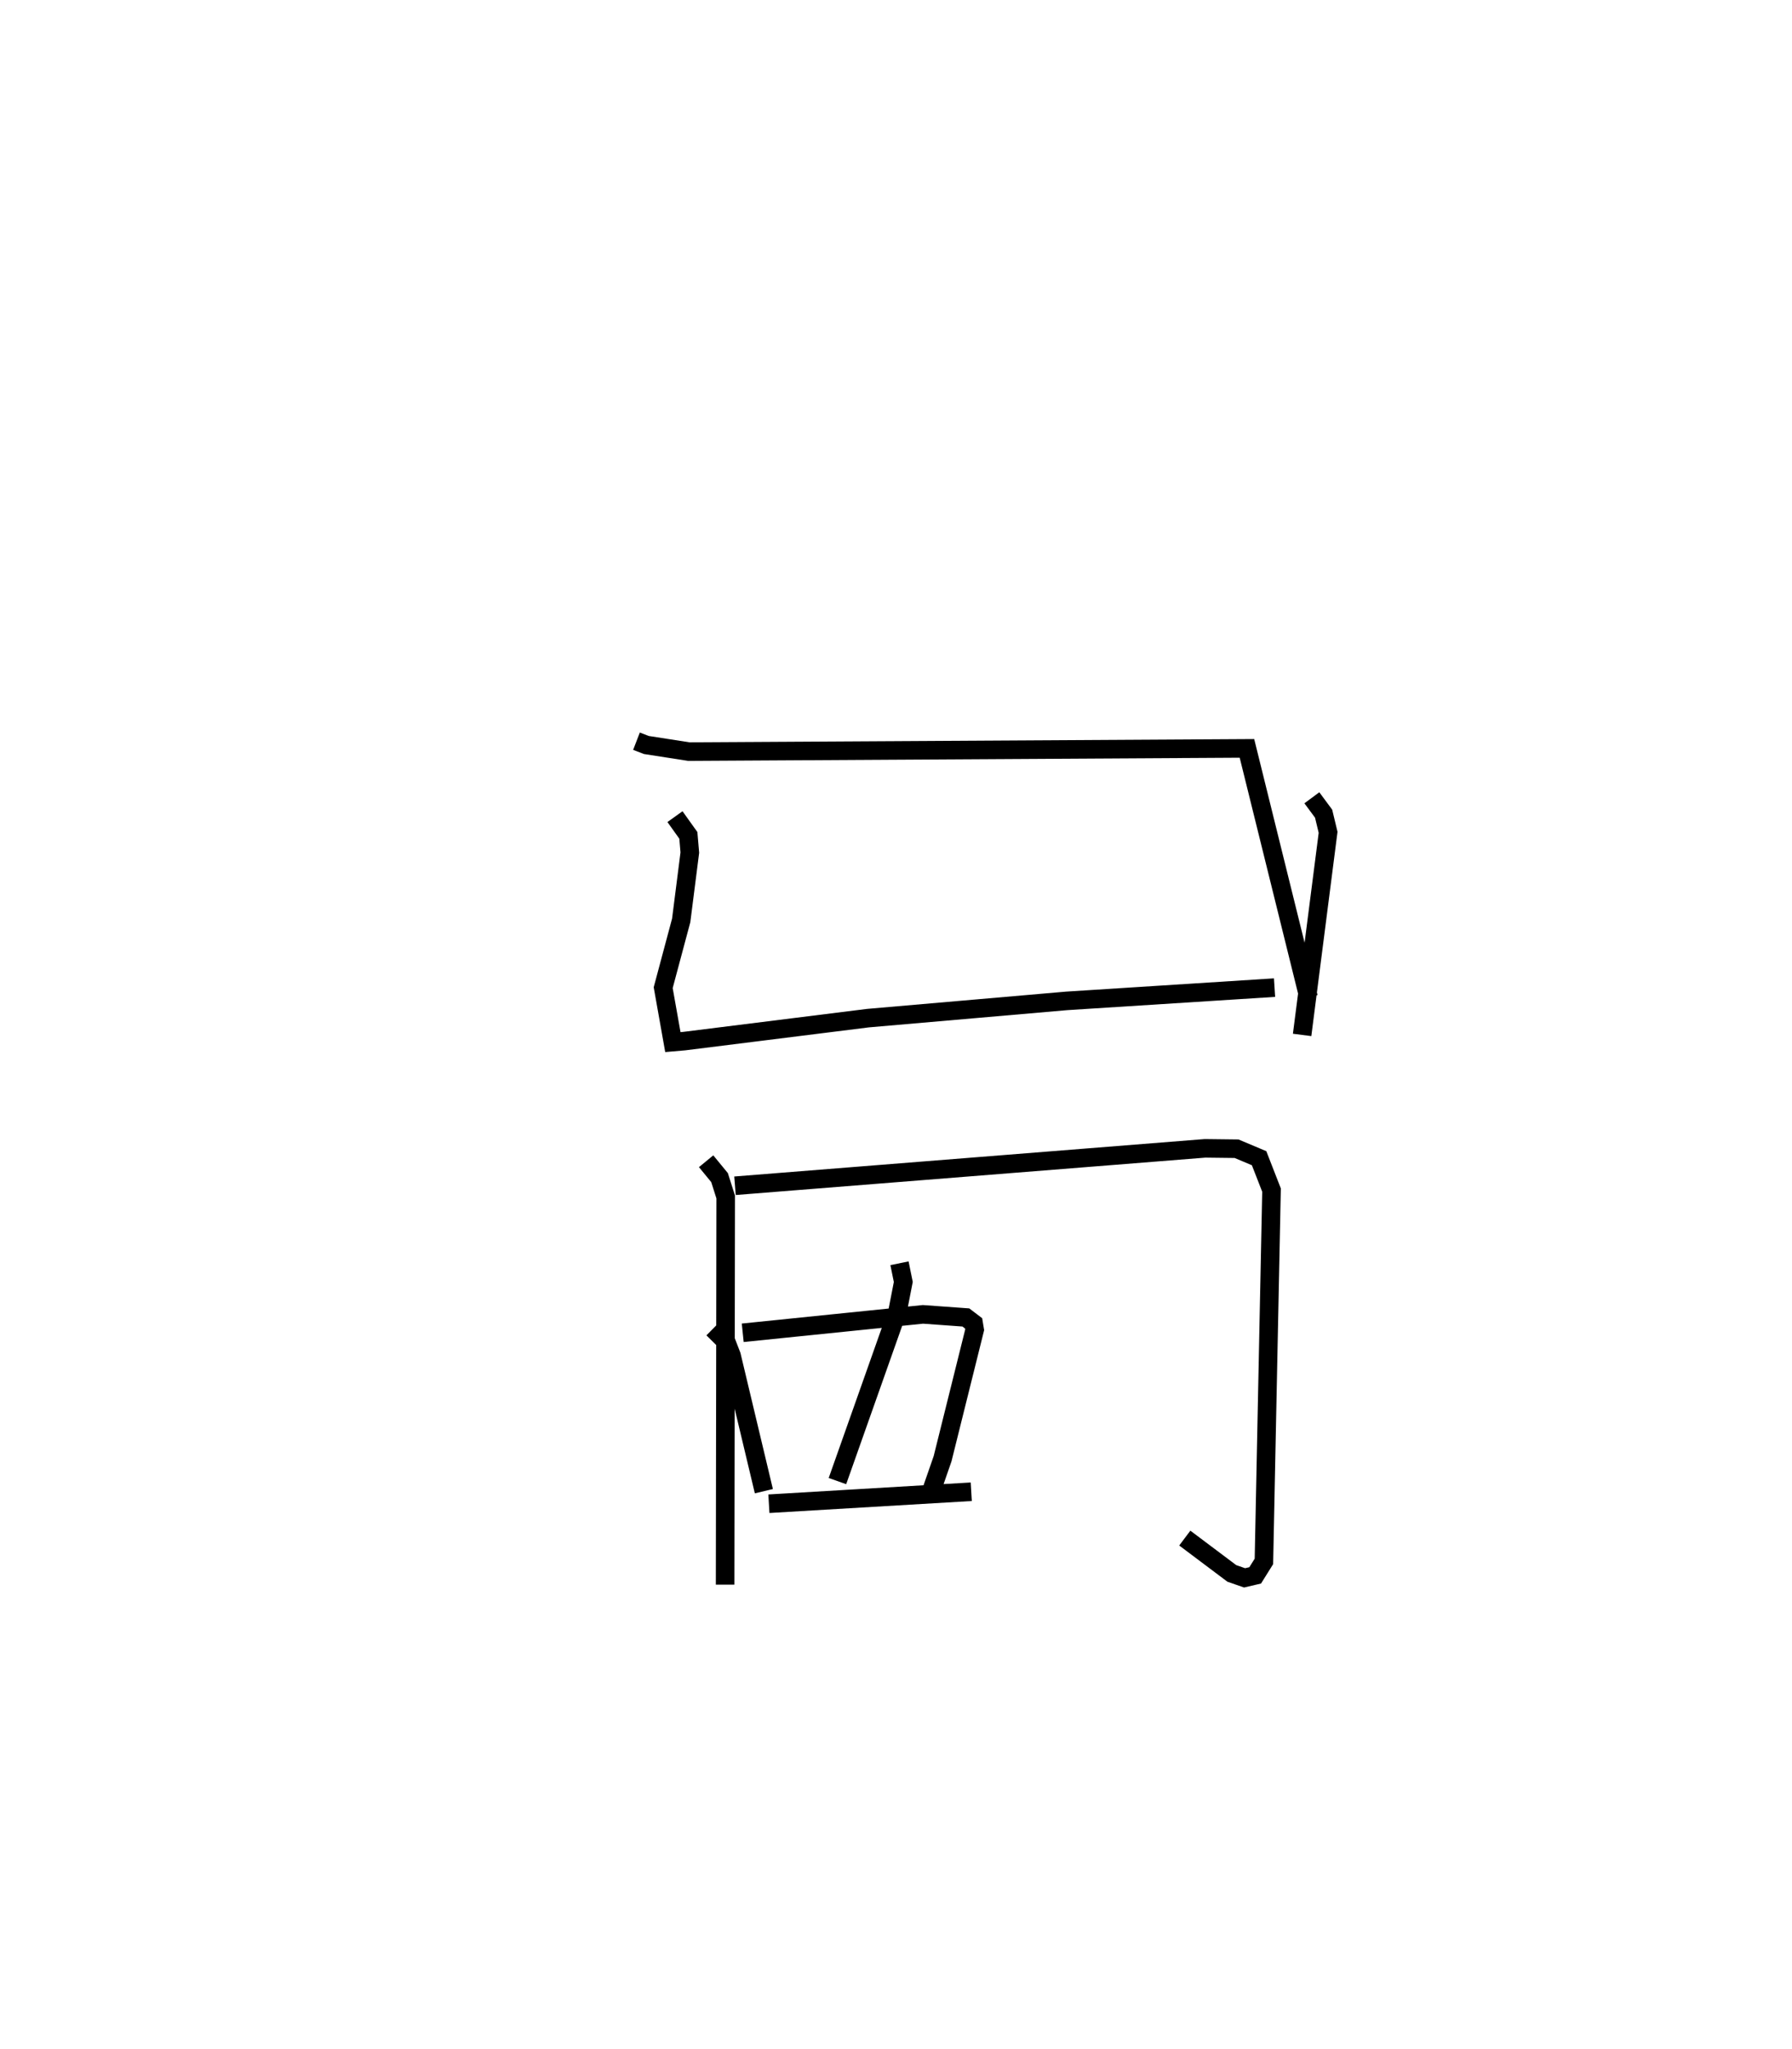<?xml version="1.0" encoding="utf-8" ?>
<svg baseProfile="full" height="110.353" version="1.1" width="96.572" xmlns="http://www.w3.org/2000/svg" xmlns:ev="http://www.w3.org/2001/xml-events" xmlns:xlink="http://www.w3.org/1999/xlink"><defs /><rect fill="white" height="110.353" width="96.572" x="0" y="0" /><path d="M25,25 m0.0,0.0 m9.301,14.922 l0.531,0.205 2.293,0.356 l30.074,-0.174 3.319,13.406 m-34.143,-9.729 l0.721,1.008 0.079,0.928 l-0.465,3.653 -0.97,3.623 l0.521,2.931 0.606,-0.052 l9.906,-1.238 10.713,-0.93 l11.2,-0.714 m2.011,-10.225 l0.633,0.855 0.242,1.005 l-1.4,10.913 m-32.119,6.804 l0.724,0.881 0.331,1.044 l-0.031,20.88 m0.532,-21.485 l25.329,-2.015 1.701,0.02 l1.214,0.511 0.67,1.717 l-0.41,20 -0.47,0.752 l-0.572,0.134 -0.687,-0.239 l-2.535,-1.903 m-15.375,-14.802 l0.205,1.007 -0.301,1.544 l-3.248,9.181 m-6.709,-8.205 l0.717,0.709 0.285,0.736 l1.742,7.304 m-1.139,-8.532 l9.713,-0.992 2.312,0.167 l0.418,0.318 0.057,0.344 l-1.731,6.95 -0.646,1.858 m-8.713,0.562 l10.906,-0.645 " fill="none" stroke="black" stroke-width="1" /></svg>